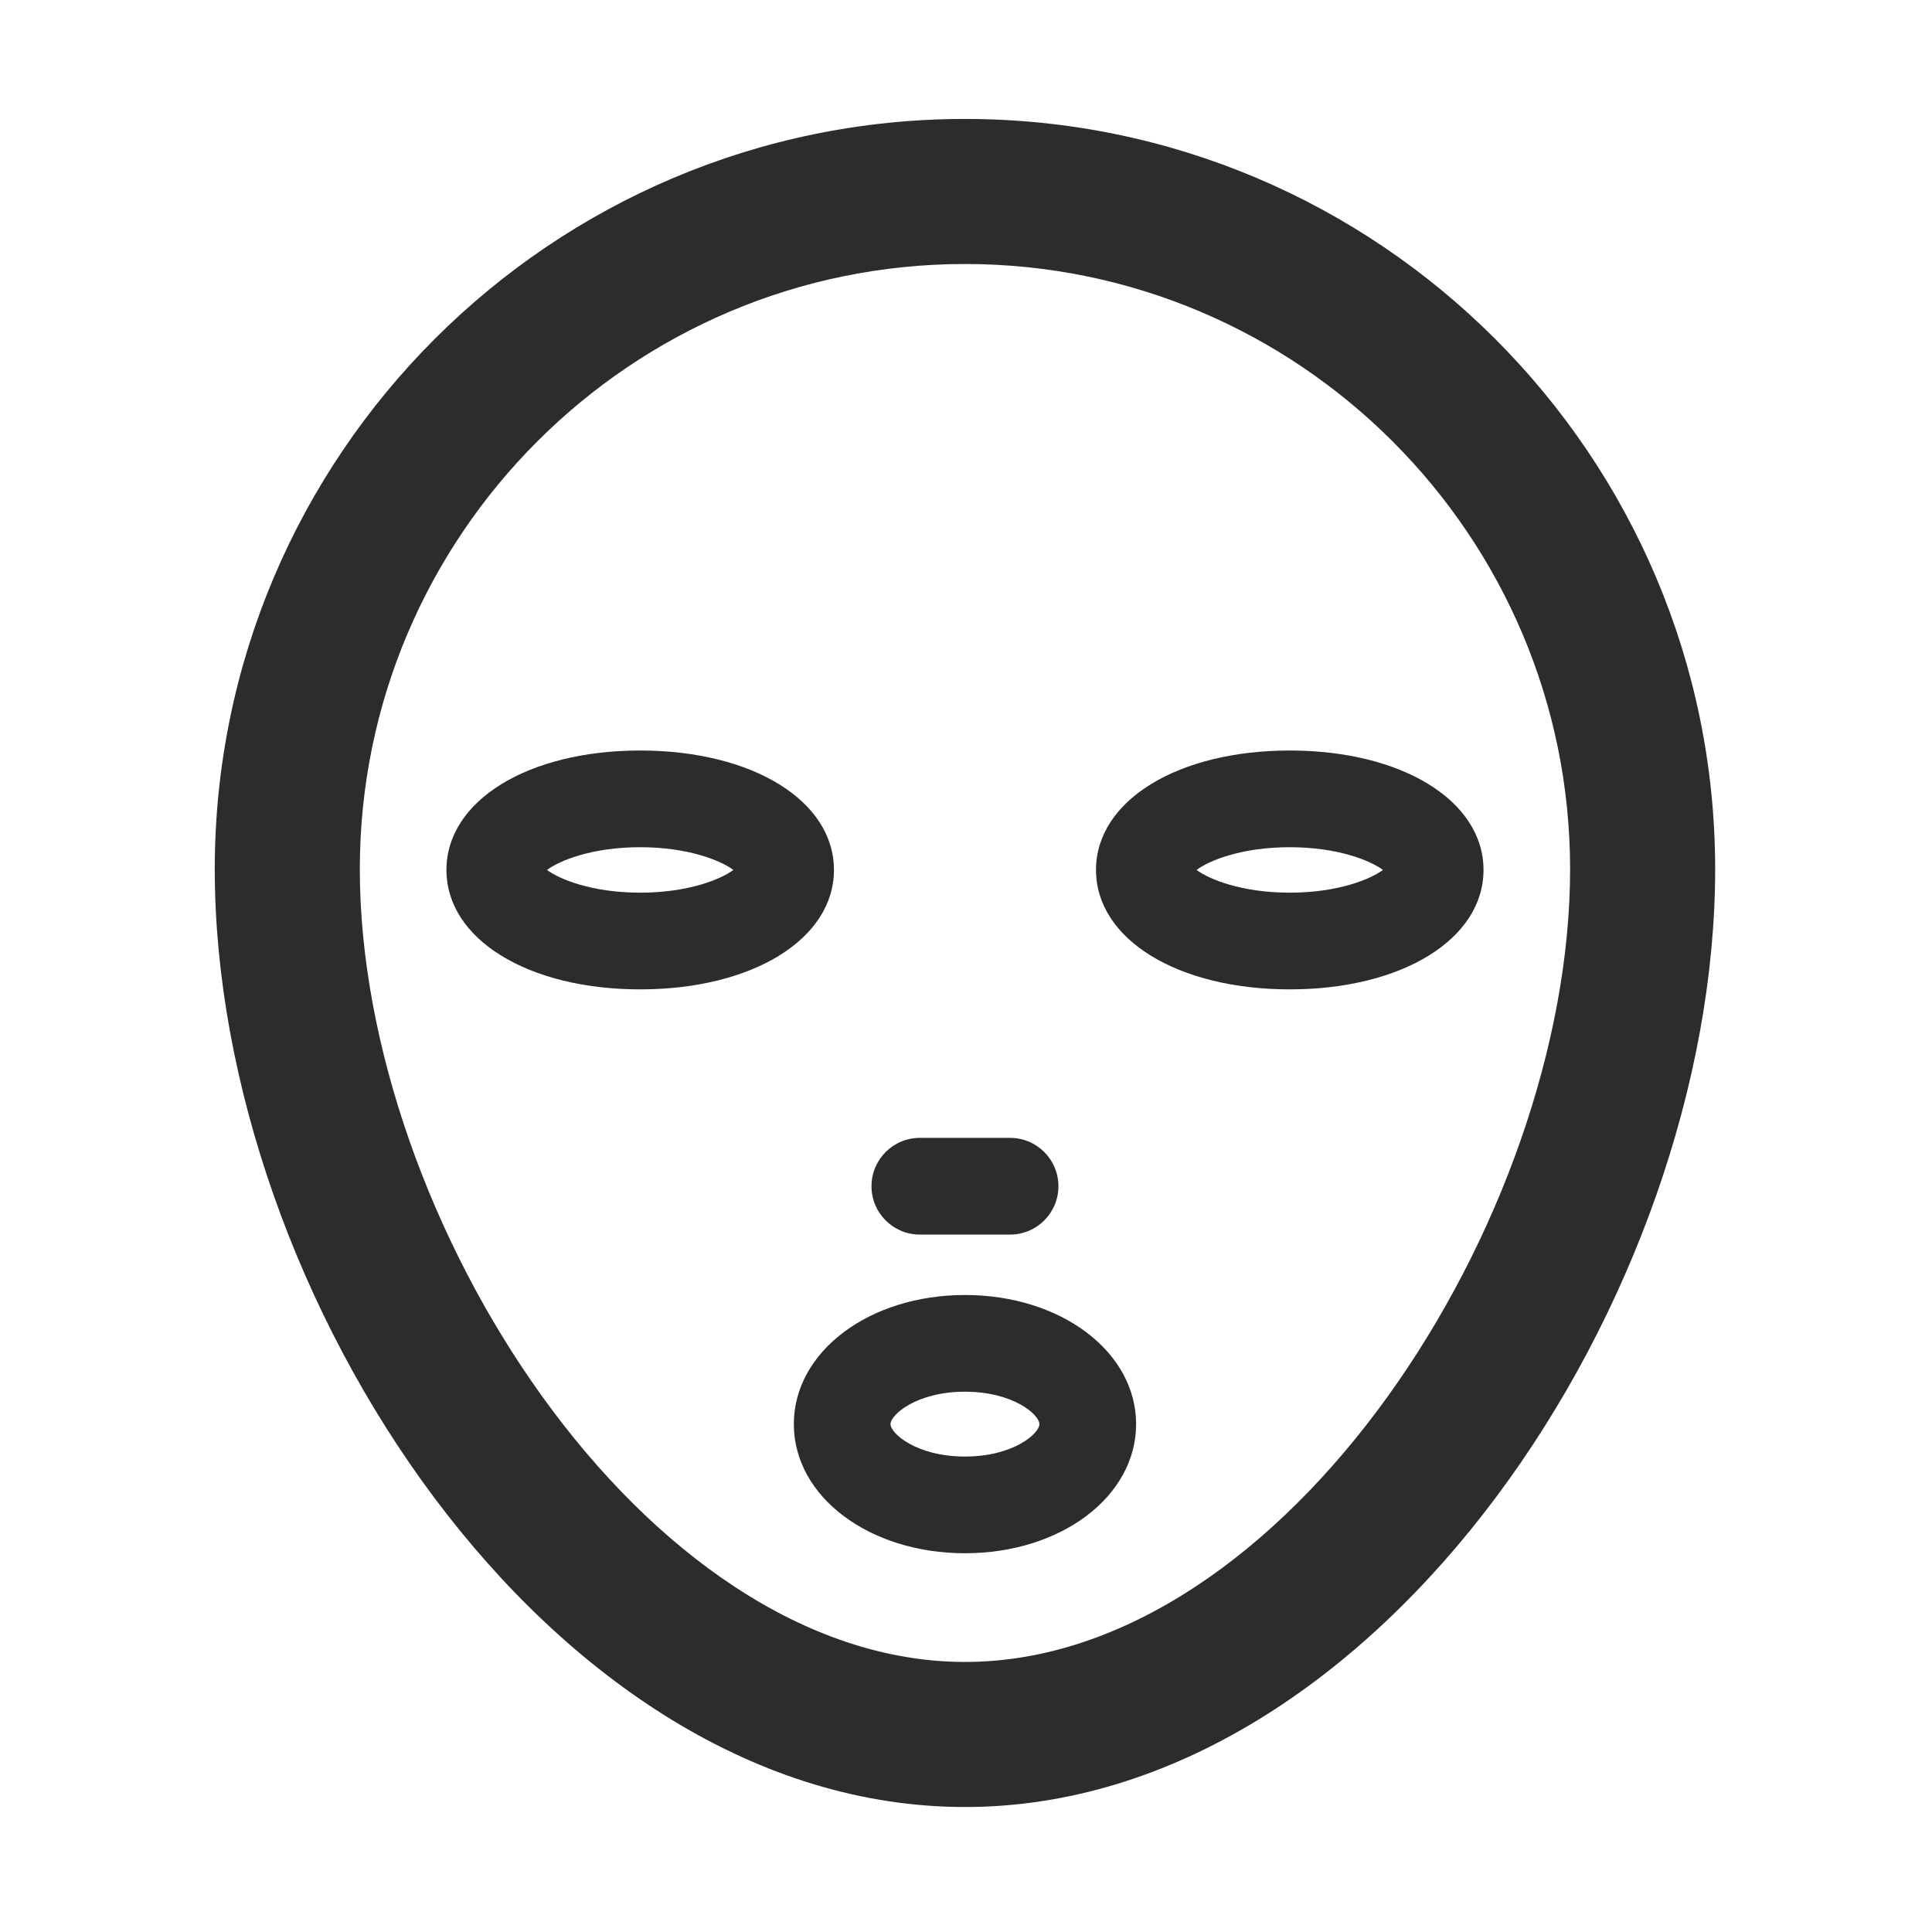 <?xml version="1.0" standalone="no"?><!DOCTYPE svg PUBLIC "-//W3C//DTD SVG 1.1//EN" "http://www.w3.org/Graphics/SVG/1.1/DTD/svg11.dtd"><svg class="icon" width="200px" height="200.00px" viewBox="0 0 1024 1024" version="1.1" xmlns="http://www.w3.org/2000/svg"><path fill="#2c2c2c" d="M511.46 957.754c-220.267 0-397.632-271.938-397.632-497.086 0-219.254 178.378-397.626 397.632-397.626 219.242 0 397.613 178.372 397.613 397.626 0 225.148-177.356 497.086-397.613 497.086z m0-817.827c-176.858 0-320.748 143.883-320.748 320.74 0 185.223 151.023 420.202 320.748 420.202 169.724 0 320.728-234.979 320.728-420.201 0-176.858-143.882-320.741-320.728-320.741z"  /><path fill="#2c2c2c" d="M339.308 524.388c-59.503 0-102.688-26.617-102.688-63.294 0-36.684 43.185-63.307 102.688-63.307s102.7 26.623 102.7 63.307c0 36.676-43.196 63.294-102.7 63.294z m-49.378-63.302c6.506 4.875 23.725 12.046 49.378 12.046 25.654 0 42.873-7.17 49.393-12.046-6.508-4.874-23.727-12.044-49.393-12.044-25.665 0-42.872 7.171-49.378 12.044zM683.587 524.388c-59.5 0-102.687-26.617-102.687-63.294 0-36.684 43.185-63.307 102.687-63.307 59.503 0 102.703 26.623 102.703 63.307 0 36.676-43.2 63.294-102.703 63.294z m-49.378-63.302c6.506 4.875 23.726 12.046 49.378 12.046 25.655 0 42.873-7.17 49.394-12.046-6.508-4.874-23.727-12.044-49.394-12.044-25.665 0-42.872 7.171-49.378 12.044zM511.46 823.255c-50.868 0-90.712-30.065-90.712-68.437 0-38.375 39.844-68.44 90.712-68.44 50.855 0 90.7 30.065 90.7 68.44 0 38.372-39.844 68.437-90.7 68.437z m0-85.62c-25.628 0-39.456 12.195-39.456 17.183 0 4.986 13.828 17.18 39.456 17.18 25.615 0 39.444-12.194 39.444-17.18 0-4.988-13.828-17.182-39.444-17.182zM535.363 654.356h-47.83c-14.153 0-25.626-11.475-25.626-25.628s11.474-25.63 25.626-25.63h47.83c14.152 0 25.628 11.477 25.628 25.63 0 14.153-11.476 25.628-25.628 25.628z"  /></svg>